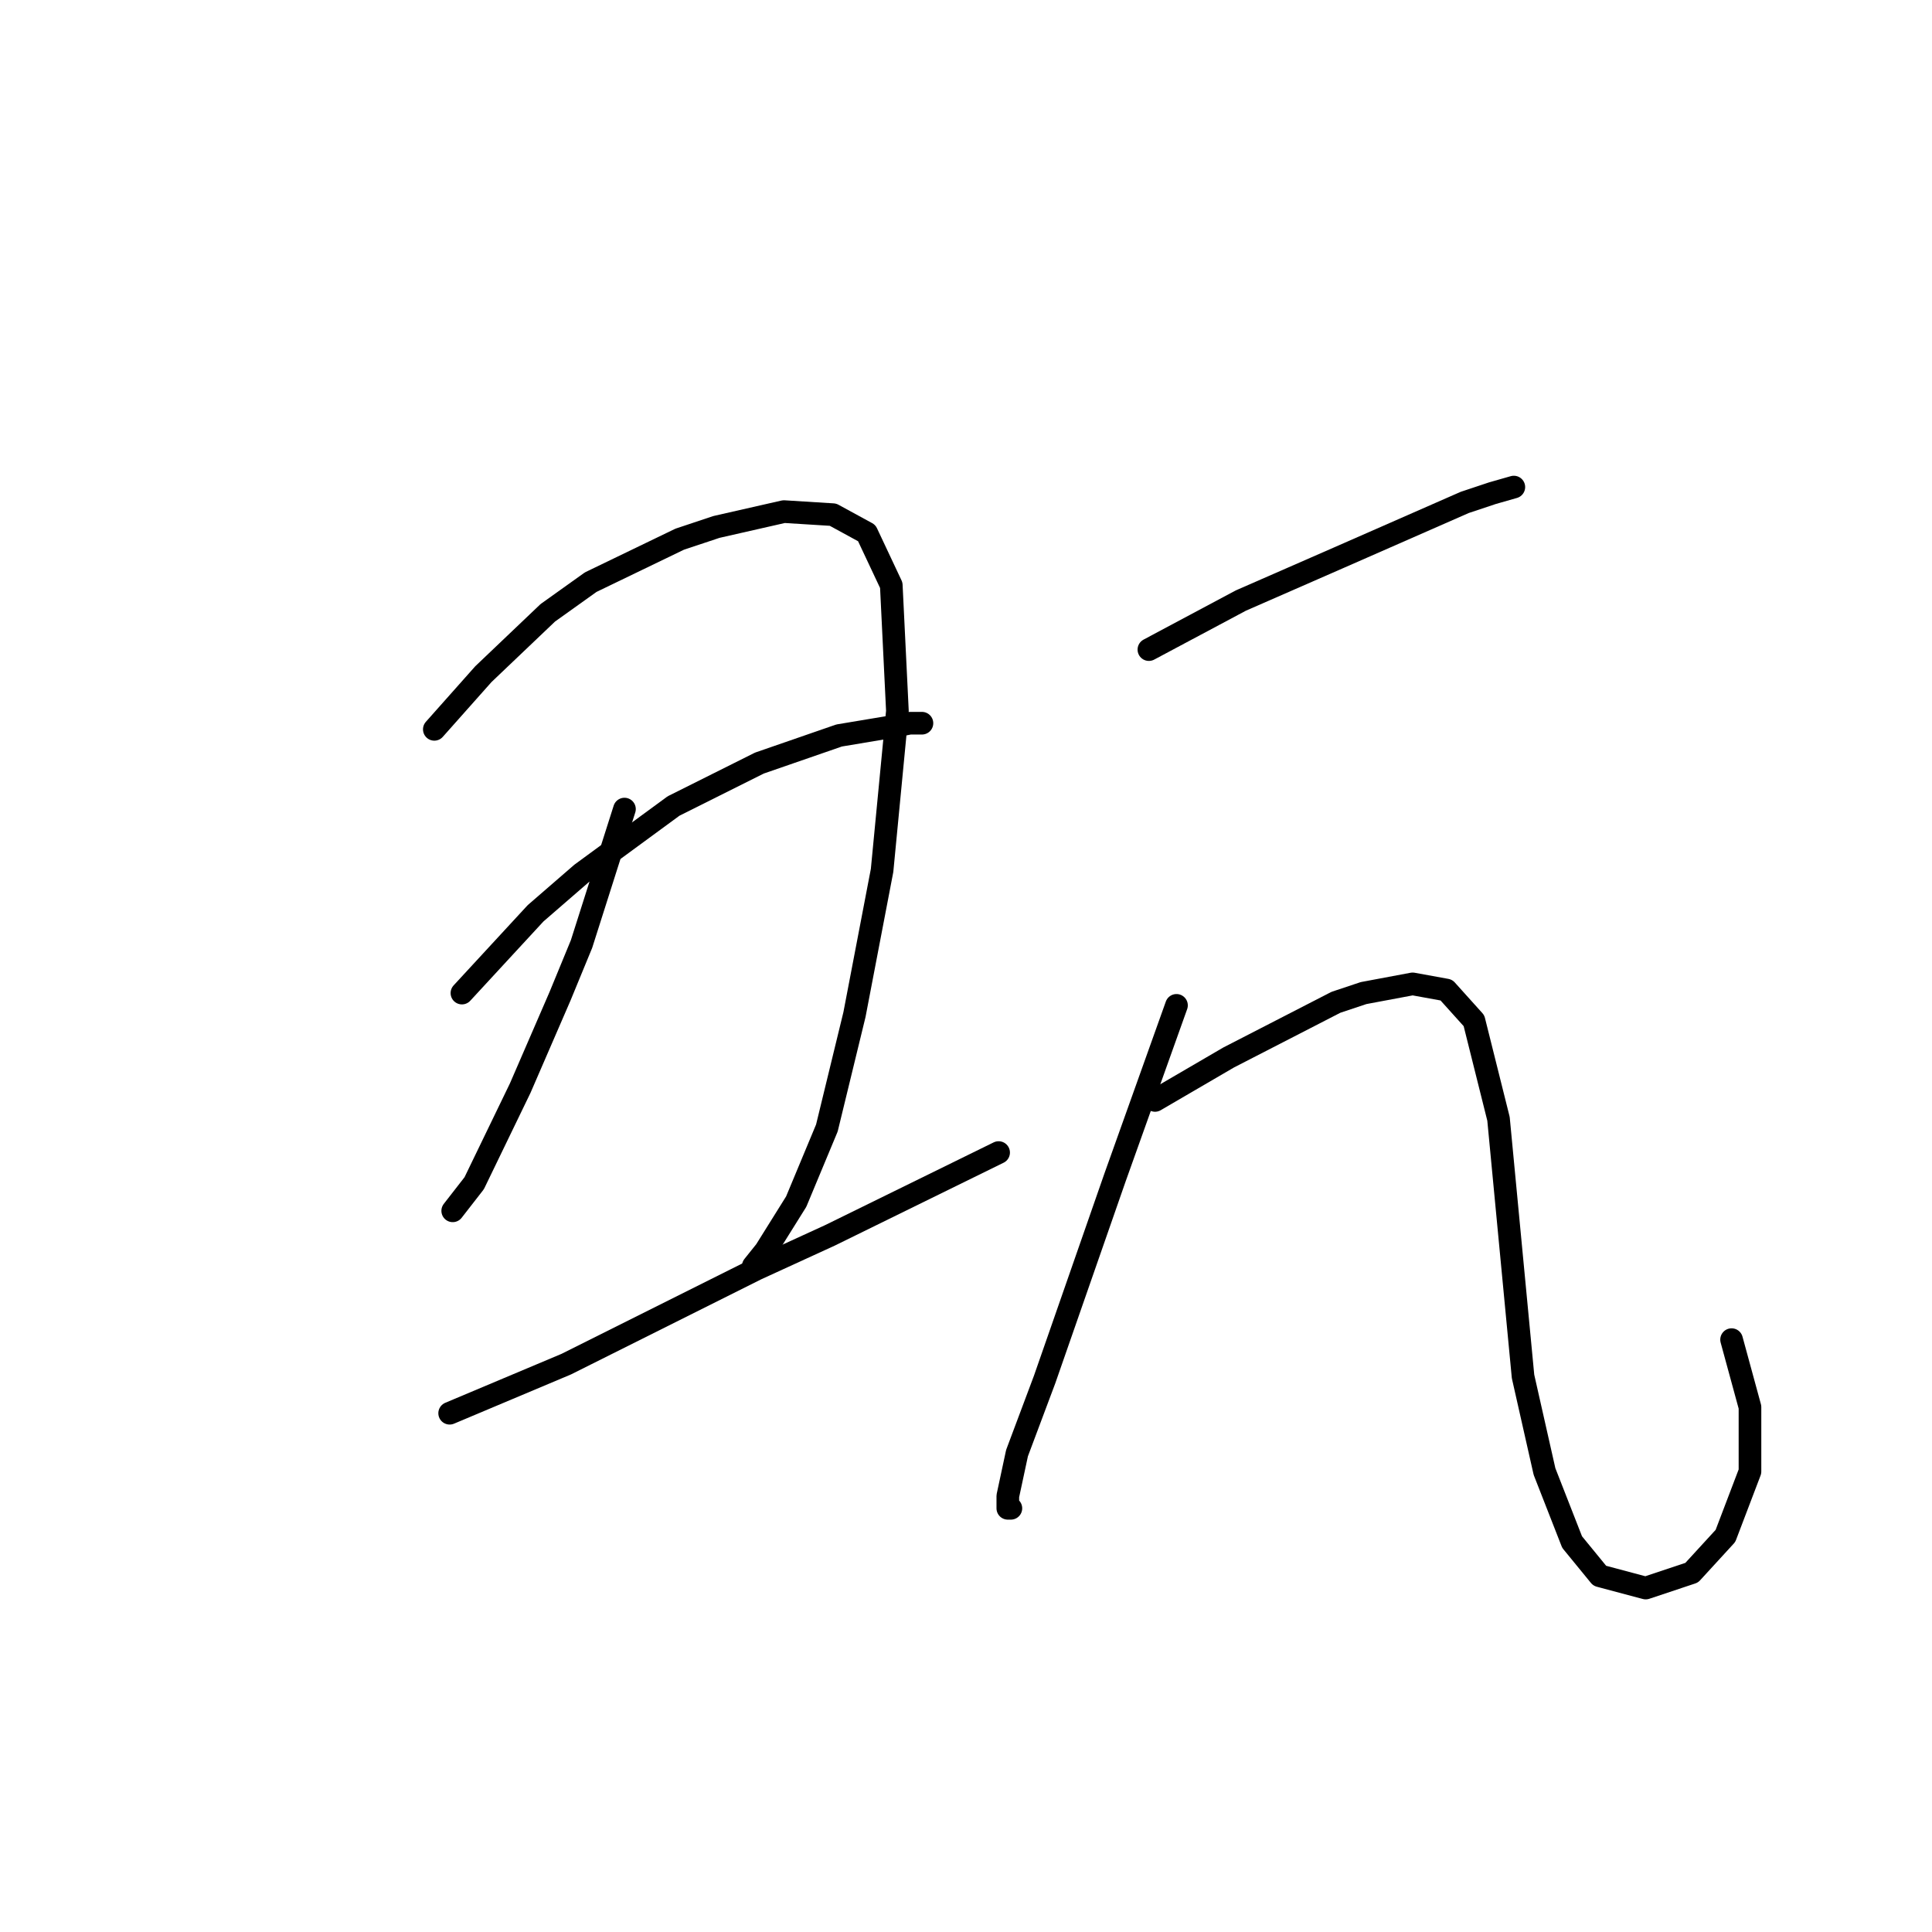 <?xml version="1.0" standalone="no"?>
    <svg width="256" height="256" xmlns="http://www.w3.org/2000/svg" version="1.1">
    <polyline stroke="black" stroke-width="3" stroke-linecap="round" fill="transparent" stroke-linejoin="round" points="57.55 96.642 60.801 92.985 64.052 89.327 72.586 81.2 78.275 77.136 90.06 71.447 94.936 69.822 103.876 67.79 110.378 68.196 114.848 70.634 118.099 77.543 118.911 94.204 116.88 115.335 113.222 134.434 109.565 149.469 105.501 159.222 101.438 165.724 99.812 167.756 99.812 167.756 " />
        <polyline stroke="black" stroke-width="3" stroke-linecap="round" fill="transparent" stroke-linejoin="round" points="82.745 107.207 79.9 116.147 77.056 125.087 74.211 131.996 68.928 144.187 62.833 156.784 59.988 160.441 59.988 160.441 " />
        <polyline stroke="black" stroke-width="3" stroke-linecap="round" fill="transparent" stroke-linejoin="round" points="61.208 131.589 66.084 126.306 70.96 121.024 77.056 115.741 89.247 106.801 100.625 101.112 111.191 97.455 118.505 96.235 120.537 95.829 122.162 95.829 122.162 95.829 " />
        <polyline stroke="black" stroke-width="3" stroke-linecap="round" fill="transparent" stroke-linejoin="round" points="59.582 187.261 67.303 184.01 75.024 180.76 100.219 168.162 109.971 163.692 132.322 152.72 132.322 152.72 " />
        <polyline stroke="black" stroke-width="3" stroke-linecap="round" fill="transparent" stroke-linejoin="round" points="152.234 86.076 158.329 82.825 164.424 79.574 170.926 76.73 177.428 73.885 194.089 66.571 197.746 65.352 200.591 64.539 200.591 64.539 " />
        <polyline stroke="black" stroke-width="3" stroke-linecap="round" fill="transparent" stroke-linejoin="round" points="155.891 133.215 151.827 144.593 147.763 155.971 138.417 182.791 134.76 192.544 133.541 198.233 133.541 199.859 133.947 199.859 133.947 199.859 " />
        <polyline stroke="black" stroke-width="3" stroke-linecap="round" fill="transparent" stroke-linejoin="round" points="153.046 145.812 157.923 142.967 162.799 140.123 177.022 132.808 180.679 131.589 187.181 130.37 191.651 131.183 195.308 135.247 198.559 148.25 200.185 165.318 201.81 182.385 204.655 194.982 208.312 204.329 211.969 208.799 218.065 210.424 224.16 208.392 228.63 203.516 231.881 194.982 231.881 186.449 229.443 177.509 229.443 177.509 " />
        </svg>